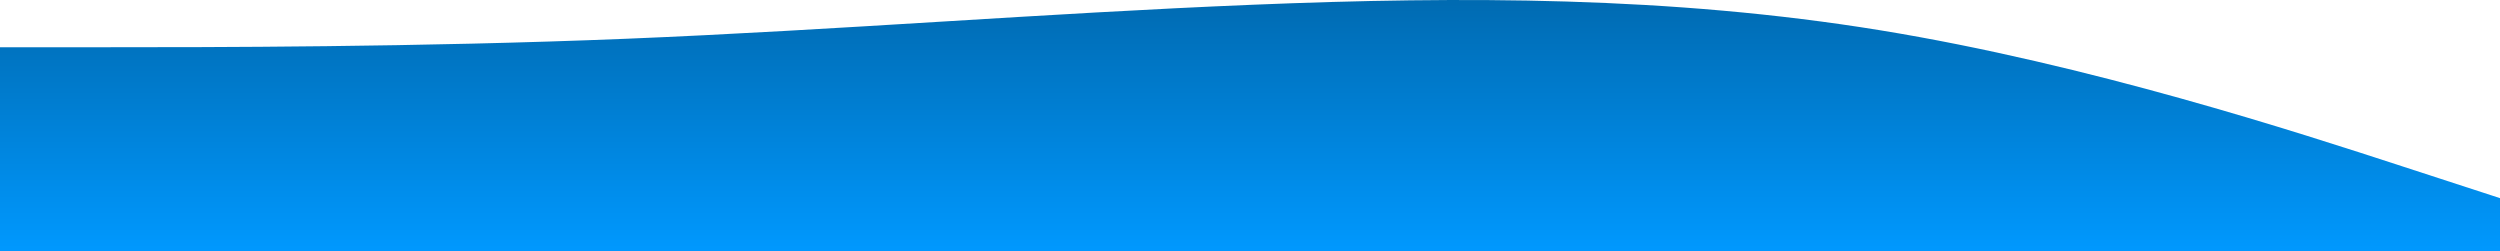 <svg width="1512" height="152" viewBox="0 0 1512 152" fill="none" xmlns="http://www.w3.org/2000/svg">
<path fill-rule="evenodd" clip-rule="evenodd" d="M0 28.571H63.167C126.333 28.571 252.667 28.571 379 23.429C505.333 18.286 631.667 8 758 2.857C884.333 -2.286 1010.67 -2.286 1137 18.286C1263.33 38.857 1389.67 80 1452.83 100.571L1516 121.143V152H1452.83C1389.67 152 1263.33 152 1137 152C1010.67 152 884.333 152 758 152C631.667 152 505.333 152 379 152C252.667 152 126.333 152 63.167 152H0V28.571Z" fill="url(#paint0_linear_1_1482)"/>
<defs>
<linearGradient id="paint0_linear_1_1482" x1="741.5" y1="345" x2="741.5" y2="-317" gradientUnits="userSpaceOnUse">
<stop offset="0.289" stop-color="#0099FF"/>
<stop offset="0.593" stop-color="#005C99"/>
</linearGradient>
</defs>
</svg>
